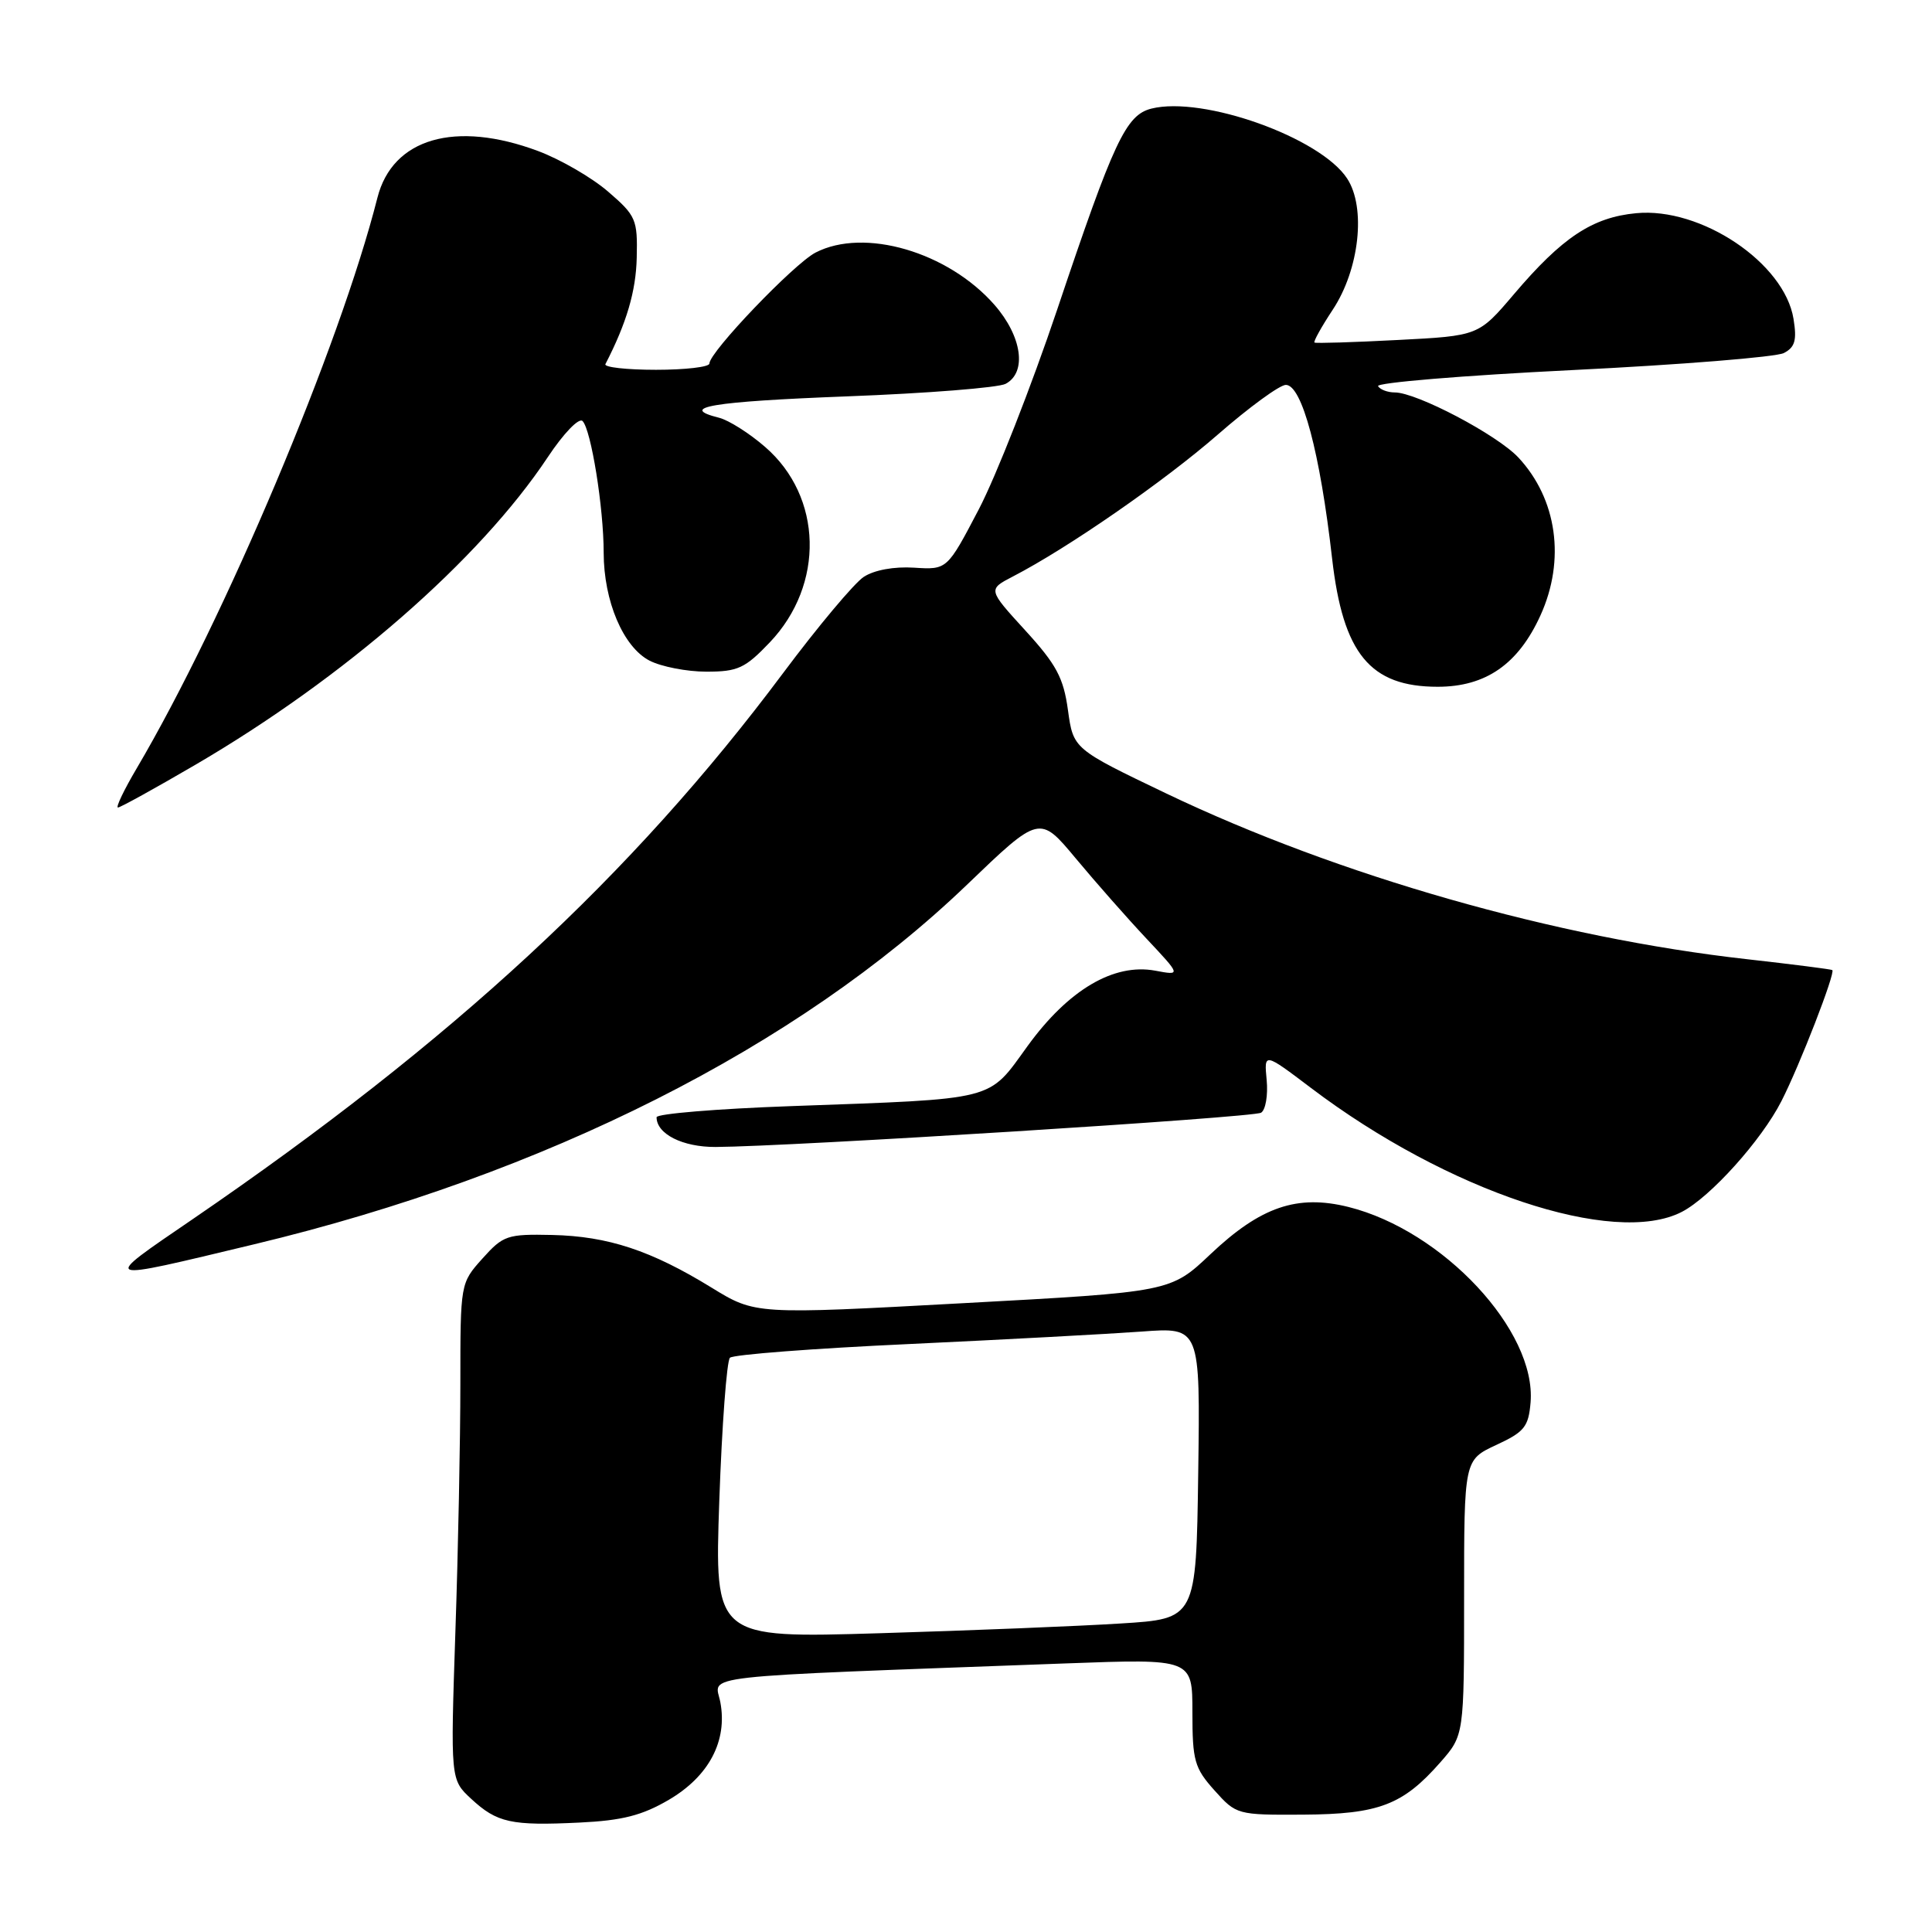 <?xml version="1.0" encoding="UTF-8" standalone="no"?>
<!DOCTYPE svg PUBLIC "-//W3C//DTD SVG 1.1//EN" "http://www.w3.org/Graphics/SVG/1.1/DTD/svg11.dtd" >
<svg xmlns="http://www.w3.org/2000/svg" xmlns:xlink="http://www.w3.org/1999/xlink" version="1.1" viewBox="0 0 256 256">
 <g >
 <path fill="currentColor"
d=" M 88.63 238.48 C 93.94 235.36 96.41 230.69 95.45 225.56 C 94.75 221.85 90.93 222.28 141.25 220.41 C 158.00 219.79 158.00 219.79 158.00 226.88 C 158.00 233.30 158.27 234.27 160.92 237.23 C 163.81 240.46 163.94 240.50 172.67 240.45 C 182.70 240.39 185.89 239.17 190.85 233.52 C 194.00 229.93 194.00 229.93 194.00 211.69 C 194.00 193.45 194.00 193.45 198.25 191.47 C 201.99 189.74 202.54 189.06 202.81 185.82 C 203.59 176.35 191.22 163.07 178.68 159.93 C 171.89 158.24 167.05 159.89 160.40 166.18 C 155.11 171.19 155.11 171.19 127.60 172.68 C 100.09 174.18 100.09 174.18 94.29 170.62 C 86.27 165.69 80.57 163.81 73.17 163.64 C 67.21 163.51 66.68 163.69 63.92 166.77 C 61.00 170.03 61.00 170.04 61.00 183.35 C 61.00 190.68 60.71 205.48 60.34 216.24 C 59.69 235.81 59.69 235.81 62.43 238.35 C 65.86 241.53 67.73 241.94 76.79 241.50 C 82.45 241.23 85.08 240.56 88.63 238.48 Z  M 33.70 164.87 C 72.22 155.64 105.72 138.74 128.11 117.25 C 137.75 107.99 137.75 107.99 142.55 113.75 C 145.18 116.91 149.40 121.70 151.92 124.38 C 156.50 129.26 156.50 129.26 153.08 128.62 C 147.59 127.60 141.58 131.14 136.17 138.59 C 130.83 145.96 132.37 145.57 104.75 146.57 C 94.99 146.92 87.00 147.58 87.00 148.04 C 87.00 150.26 90.45 152.00 94.82 151.98 C 104.70 151.93 166.06 148.08 167.10 147.44 C 167.70 147.07 168.03 145.12 167.84 143.11 C 167.49 139.45 167.49 139.45 173.70 144.15 C 191.80 157.85 213.87 165.22 222.85 160.58 C 226.63 158.63 233.40 151.10 236.04 145.92 C 238.47 141.17 243.24 128.86 242.79 128.54 C 242.63 128.43 237.55 127.78 231.50 127.10 C 206.21 124.28 177.32 116.03 154.58 105.16 C 142.22 99.24 142.22 99.24 141.51 94.10 C 140.92 89.80 139.98 88.05 135.85 83.53 C 130.90 78.11 130.90 78.11 134.19 76.40 C 141.49 72.63 154.26 63.78 161.38 57.57 C 165.52 53.96 169.57 51.00 170.38 51.00 C 172.52 51.00 174.92 59.99 176.51 74.00 C 177.95 86.62 181.55 91.00 190.50 91.00 C 196.87 91.00 201.18 88.01 204.12 81.54 C 207.46 74.20 206.32 66.12 201.19 60.62 C 198.37 57.61 187.72 52.00 184.81 52.00 C 183.88 52.00 182.89 51.63 182.60 51.17 C 182.32 50.71 193.88 49.75 208.29 49.04 C 222.71 48.33 235.34 47.31 236.37 46.78 C 237.85 46.01 238.11 45.08 237.65 42.25 C 236.45 34.84 225.39 27.42 216.80 28.25 C 211.00 28.80 207.00 31.45 200.59 39.00 C 195.91 44.50 195.91 44.50 185.21 45.05 C 179.32 45.36 174.35 45.51 174.18 45.39 C 174.00 45.28 175.09 43.32 176.60 41.03 C 180.13 35.69 181.03 27.50 178.50 23.65 C 174.95 18.22 159.41 12.68 152.57 14.39 C 149.19 15.24 147.59 18.66 140.09 41.00 C 136.67 51.17 131.99 63.10 129.69 67.50 C 125.50 75.50 125.50 75.50 121.12 75.22 C 118.47 75.05 115.84 75.53 114.45 76.44 C 113.19 77.27 108.37 83.02 103.74 89.22 C 83.76 115.98 59.94 138.01 25.54 161.54 C 13.21 169.97 12.93 169.85 33.70 164.87 Z  M 25.85 101.36 C 45.65 89.80 63.55 74.18 72.58 60.58 C 74.67 57.43 76.71 55.31 77.19 55.79 C 78.32 56.92 79.99 67.27 79.99 73.23 C 80.00 79.66 82.58 85.73 86.07 87.54 C 87.63 88.34 91.02 89.00 93.61 89.00 C 97.77 89.00 98.73 88.55 102.00 85.12 C 109.29 77.46 109.01 65.82 101.38 59.22 C 99.30 57.41 96.56 55.68 95.30 55.36 C 89.74 53.97 94.28 53.21 112.25 52.52 C 122.84 52.12 132.29 51.37 133.25 50.86 C 136.11 49.34 135.42 44.55 131.76 40.38 C 125.60 33.37 114.51 30.13 108.06 33.47 C 105.19 34.96 94.00 46.65 94.00 48.17 C 94.00 48.63 90.81 49.00 86.92 49.00 C 83.02 49.00 80.01 48.66 80.22 48.25 C 83.03 42.80 84.27 38.58 84.37 34.14 C 84.49 29.09 84.28 28.58 80.60 25.41 C 78.46 23.55 74.28 21.13 71.32 20.02 C 60.33 15.91 52.01 18.32 50.01 26.20 C 45.03 45.85 29.75 82.07 18.12 101.80 C 16.43 104.66 15.31 107.00 15.63 107.00 C 15.94 107.00 20.54 104.46 25.85 101.36 Z  M 95.31 198.86 C 95.66 188.85 96.30 180.32 96.72 179.91 C 97.15 179.49 107.85 178.67 120.50 178.09 C 133.15 177.50 147.00 176.75 151.27 176.44 C 159.04 175.86 159.04 175.86 158.77 195.18 C 158.50 214.50 158.50 214.50 148.50 215.12 C 143.00 215.47 128.64 216.05 116.59 216.41 C 94.68 217.07 94.68 217.07 95.31 198.86 Z "/>
</g>
</svg>